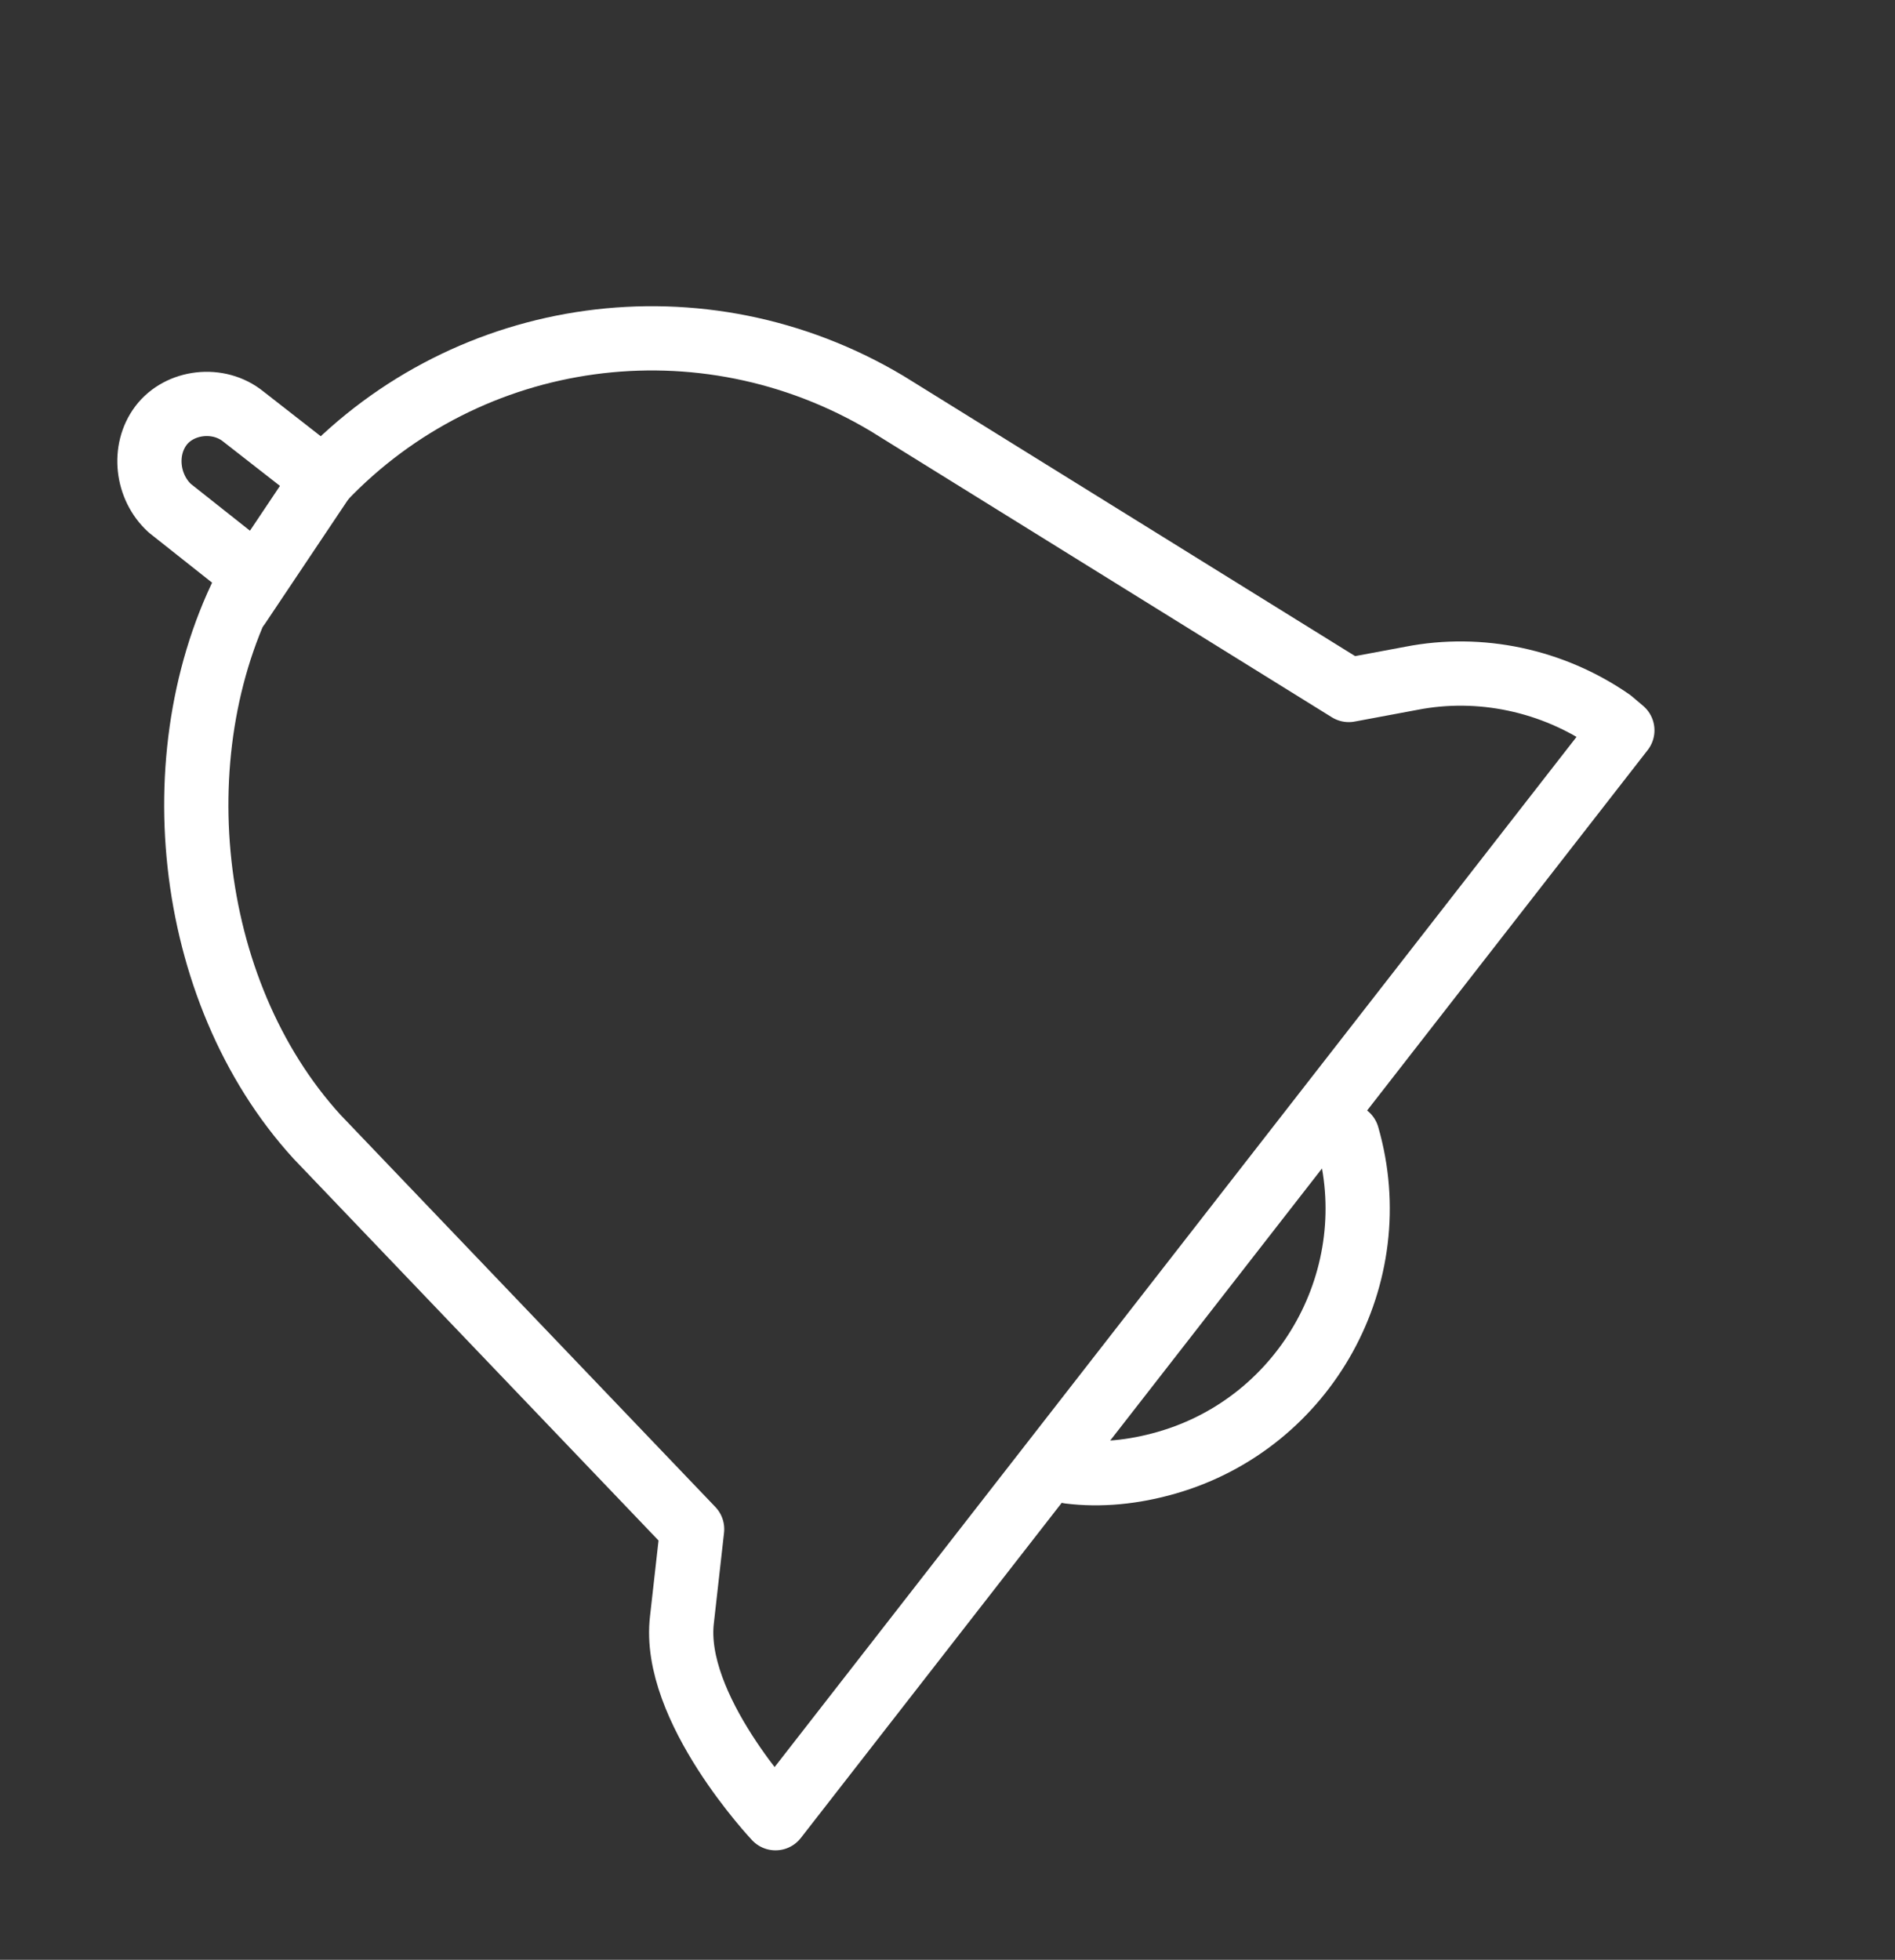 <svg width="59" height="61" viewBox="0 0 59 61" fill="none" xmlns="http://www.w3.org/2000/svg">
<rect x="0" y="0" width="59" height="61" fill="#333333" stroke="none"/>
<path d="M50.511 22.732L24.145 56.593C24.145 56.593 20.898 53.154 21.233 50.405L21.549 47.596L9.871 35.383C5.703 30.817 4.949 23.145 7.867 17.861L5.289 15.82C4.57 15.166 4.436 14.011 5.011 13.248C5.587 12.486 6.803 12.334 7.583 12.971L10.064 14.907C14.594 10.153 21.854 9.119 27.62 12.561L41.994 21.476L43.944 21.112C46.078 20.696 48.337 21.171 50.16 22.435L50.511 22.732Z" stroke="white" stroke-width="2" stroke-miterlimit="10" stroke-linecap="round" stroke-linejoin="round"/>
<path d="M10.065 14.907L7.424 18.851" stroke="white" stroke-width="2" stroke-miterlimit="10" stroke-linecap="round" stroke-linejoin="round"/>
<path d="M41.949 35.353C43.203 39.699 40.677 44.273 36.331 45.526C35.291 45.826 34.258 45.925 33.295 45.805" stroke="white" stroke-width="2" stroke-miterlimit="10" stroke-linecap="round" stroke-linejoin="round"/>
</svg>

